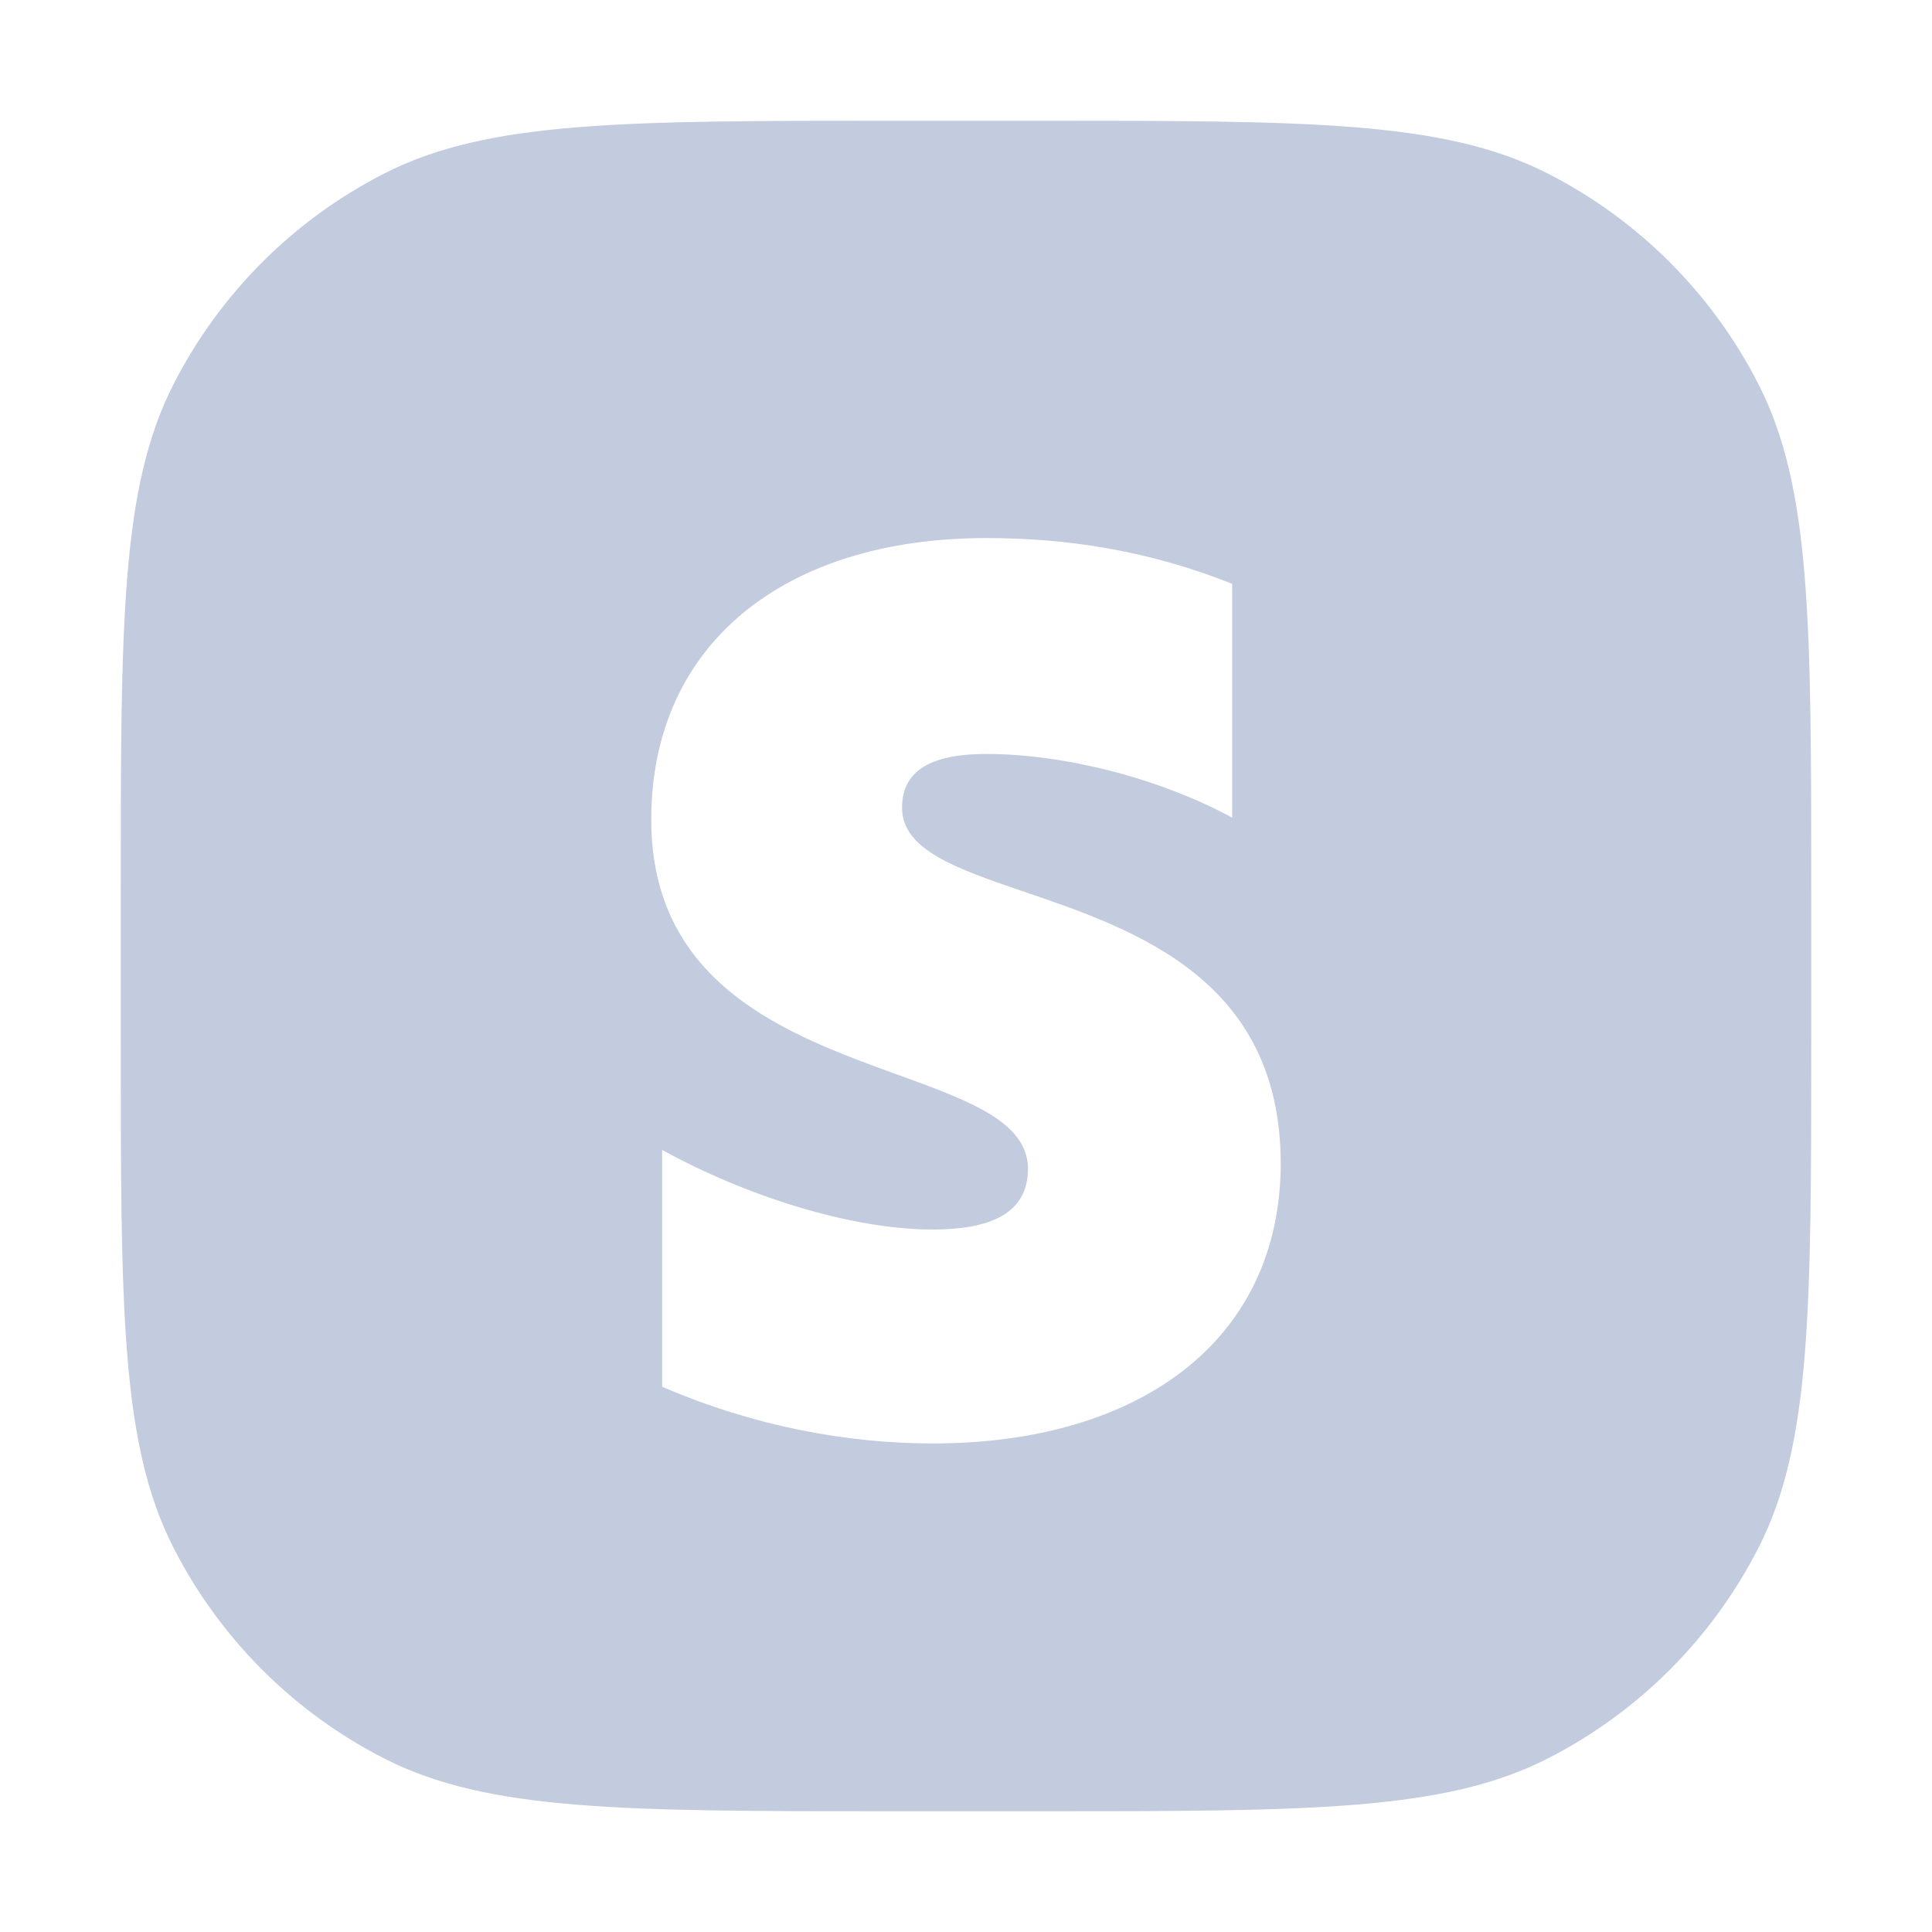 <svg width="80" height="80" viewBox="0 0 80 80" fill="none" xmlns="http://www.w3.org/2000/svg">
  <path fill-rule="evenodd" clip-rule="evenodd" d="M5 37C5 25.799 5 20.198 7.18 15.92C9.097 12.157 12.157 9.097 15.92 7.18C20.198 5 25.799 5 37 5H43C54.201 5 59.802 5 64.08 7.18C67.843 9.097 70.903 12.157 72.82 15.92C75 20.198 75 25.799 75 37V43C75 54.201 75 59.802 72.82 64.08C70.903 67.843 67.843 70.903 64.08 72.82C59.802 75 54.201 75 43 75H37C25.799 75 20.198 75 15.92 72.82C12.157 70.903 9.097 67.843 7.18 64.08C5 59.802 5 54.201 5 43V37ZM40.842 31.22C38.666 31.22 37.352 31.838 37.352 33.445C37.352 35.199 39.613 35.971 42.418 36.928C46.99 38.489 53.008 40.543 53.033 48.152C53.033 55.526 47.163 59.77 38.625 59.77C35.094 59.77 31.236 59.069 27.418 57.422V47.617C30.866 49.512 35.218 50.912 38.625 50.912C40.924 50.912 42.566 50.294 42.566 48.399C42.566 46.456 40.115 45.568 37.156 44.496C32.651 42.863 26.967 40.803 26.967 33.939C26.967 26.647 32.508 22.28 40.842 22.28C44.249 22.28 47.615 22.816 51.022 24.175V33.857C47.902 32.168 43.961 31.22 40.842 31.22Z" fill="#C2CCDE" />
</svg>